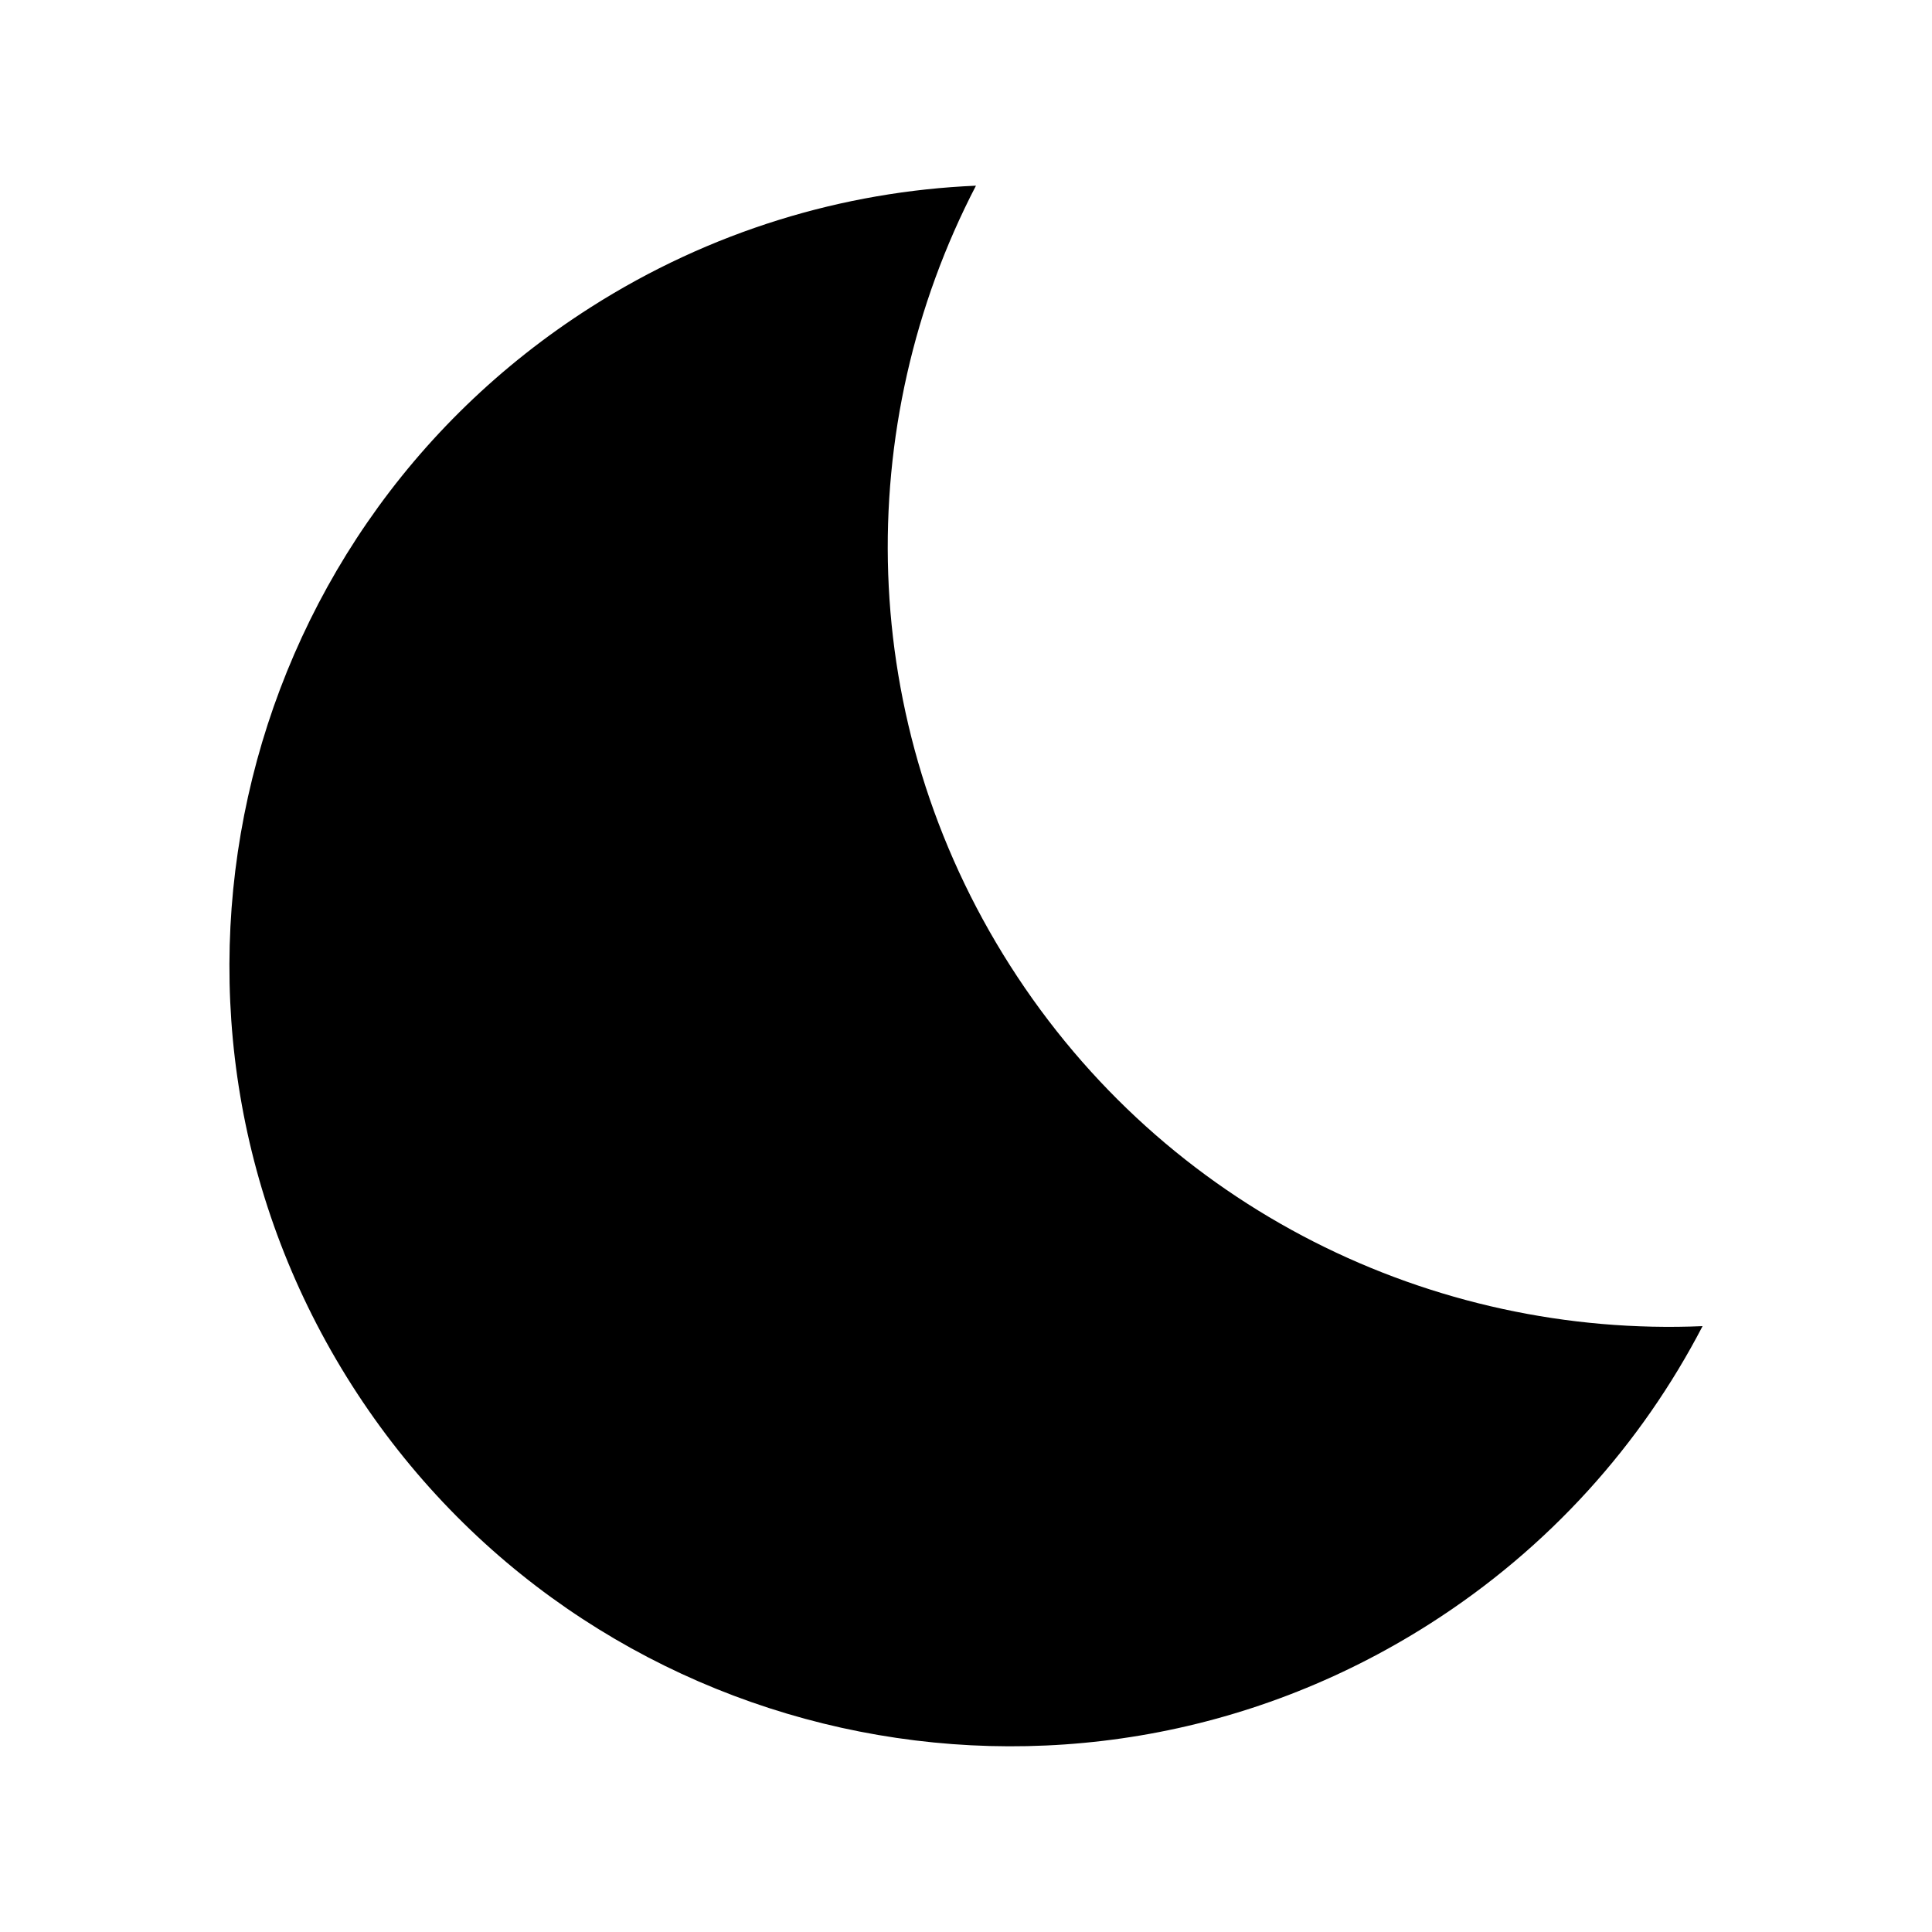 <?xml version="1.0" encoding="utf-8"?>
<!-- Generator: Adobe Illustrator 16.0.0, SVG Export Plug-In . SVG Version: 6.00 Build 0)  -->
<!DOCTYPE svg PUBLIC "-//W3C//DTD SVG 1.1//EN" "http://www.w3.org/Graphics/SVG/1.1/DTD/svg11.dtd">
<svg version="1.1" id="Layer_1" xmlns="http://www.w3.org/2000/svg" xmlns:xlink="http://www.w3.org/1999/xlink" x="0px" y="0px"
	 width="53.261px" height="53.261px" viewBox="0 0 53.261 53.261" enable-background="new 0 0 53.261 53.261" xml:space="preserve">
<path d="M27.847,26.62c-4.281-6.717-4.368-14.907-0.942-21.501c-3.654,0.156-7.316,1.247-10.622,3.353
	C6.26,14.858,3.312,28.16,9.698,38.184c6.386,10.022,19.689,12.971,29.713,6.584c3.305-2.105,5.84-4.965,7.525-8.209
	C39.513,36.877,32.126,33.338,27.847,26.62z"/>
</svg>
